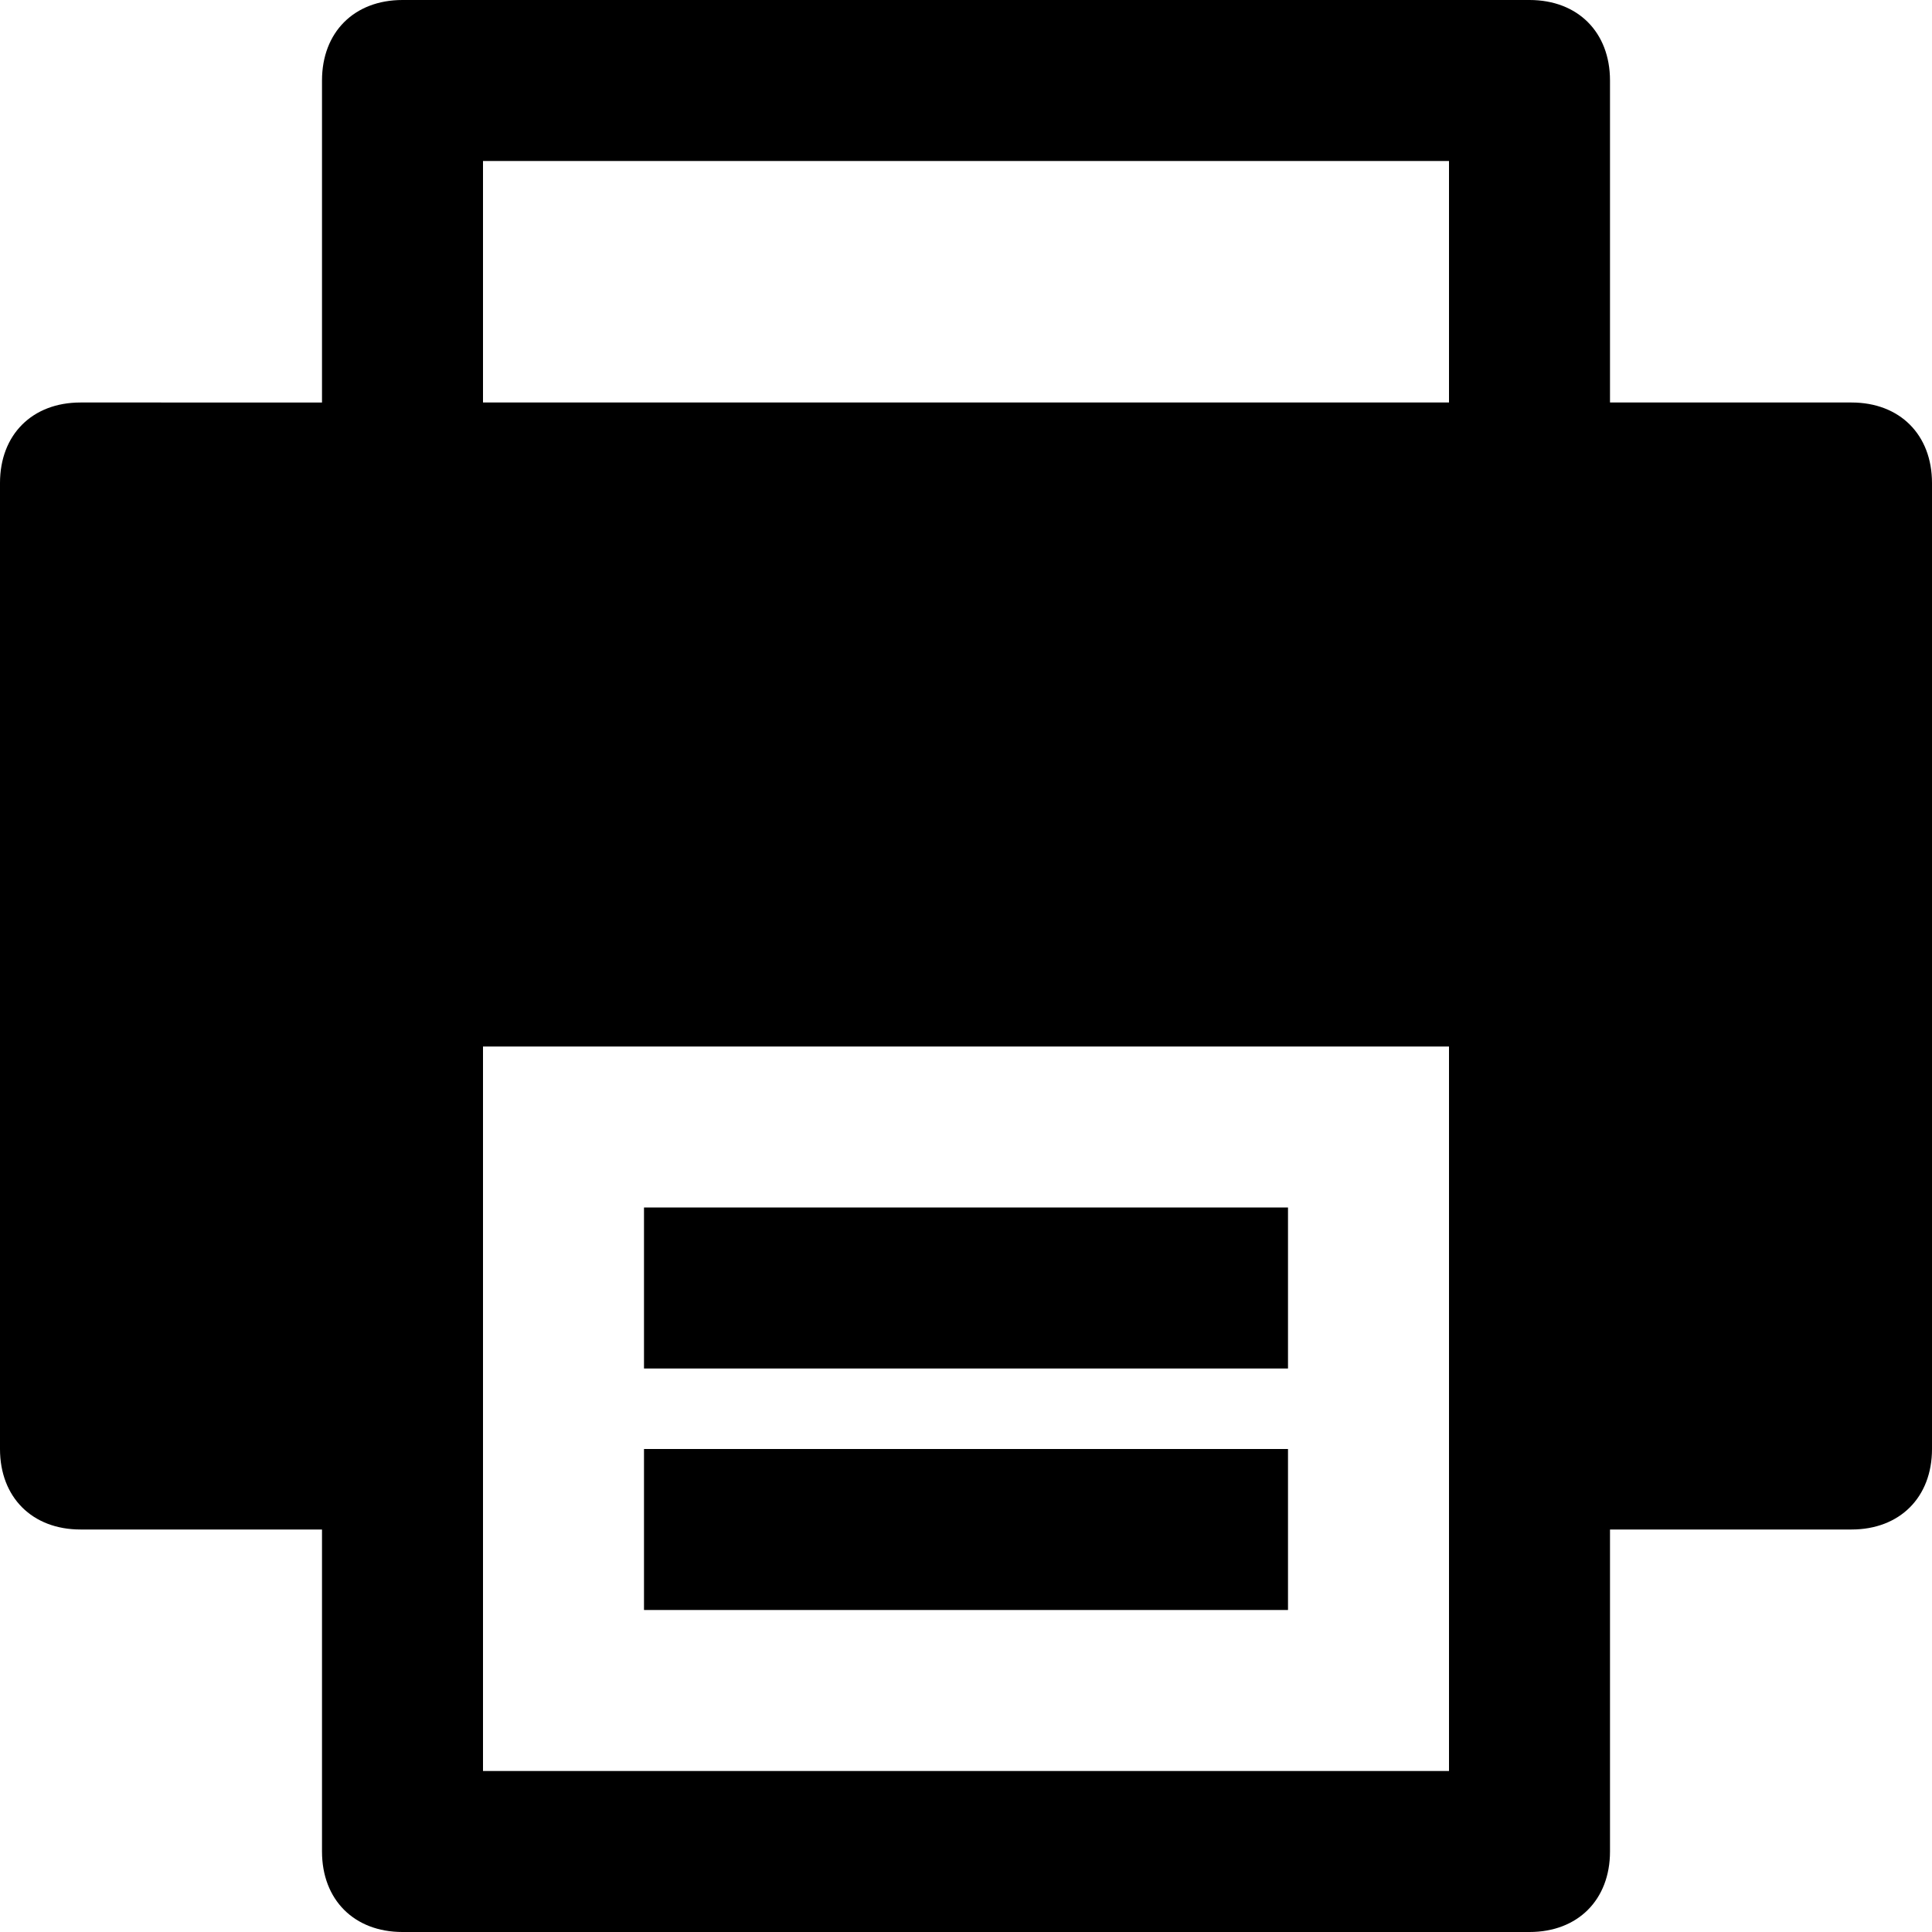 <?xml version="1.0" encoding="utf-8"?>
<!-- Generator: Adobe Illustrator 19.1.0, SVG Export Plug-In . SVG Version: 6.00 Build 0)  -->
<!DOCTYPE svg PUBLIC "-//W3C//DTD SVG 1.1//EN" "http://www.w3.org/Graphics/SVG/1.1/DTD/svg11.dtd">
<svg version="1.1" id="Layer_1" xmlns="http://www.w3.org/2000/svg" xmlns:xlink="http://www.w3.org/1999/xlink" x="0px" y="0px"
	 width="24px" height="24px" viewBox="0 0 24 24" enable-background="new 0 0 24 24" xml:space="preserve">
<path d="M23,5h-3V1c0-0.6-0.4-1-1-1H5C4.4,0,4,0.4,4,1v4H1C0.4,5,0,5.4,0,6v12c0,0.6,0.4,1,1,1h3v4c0,0.6,0.4,1,1,1h14
	c0.6,0,1-0.4,1-1v-4h3c0.6,0,1-0.4,1-1V6C24,5.4,23.6,5,23,5z M6,2h12v3H6V2z M18,22H6v-9h12V22z"/>
<rect x="8" y="15" width="8" height="2"/>
<rect x="8" y="18" width="8" height="2"/>
</svg>
